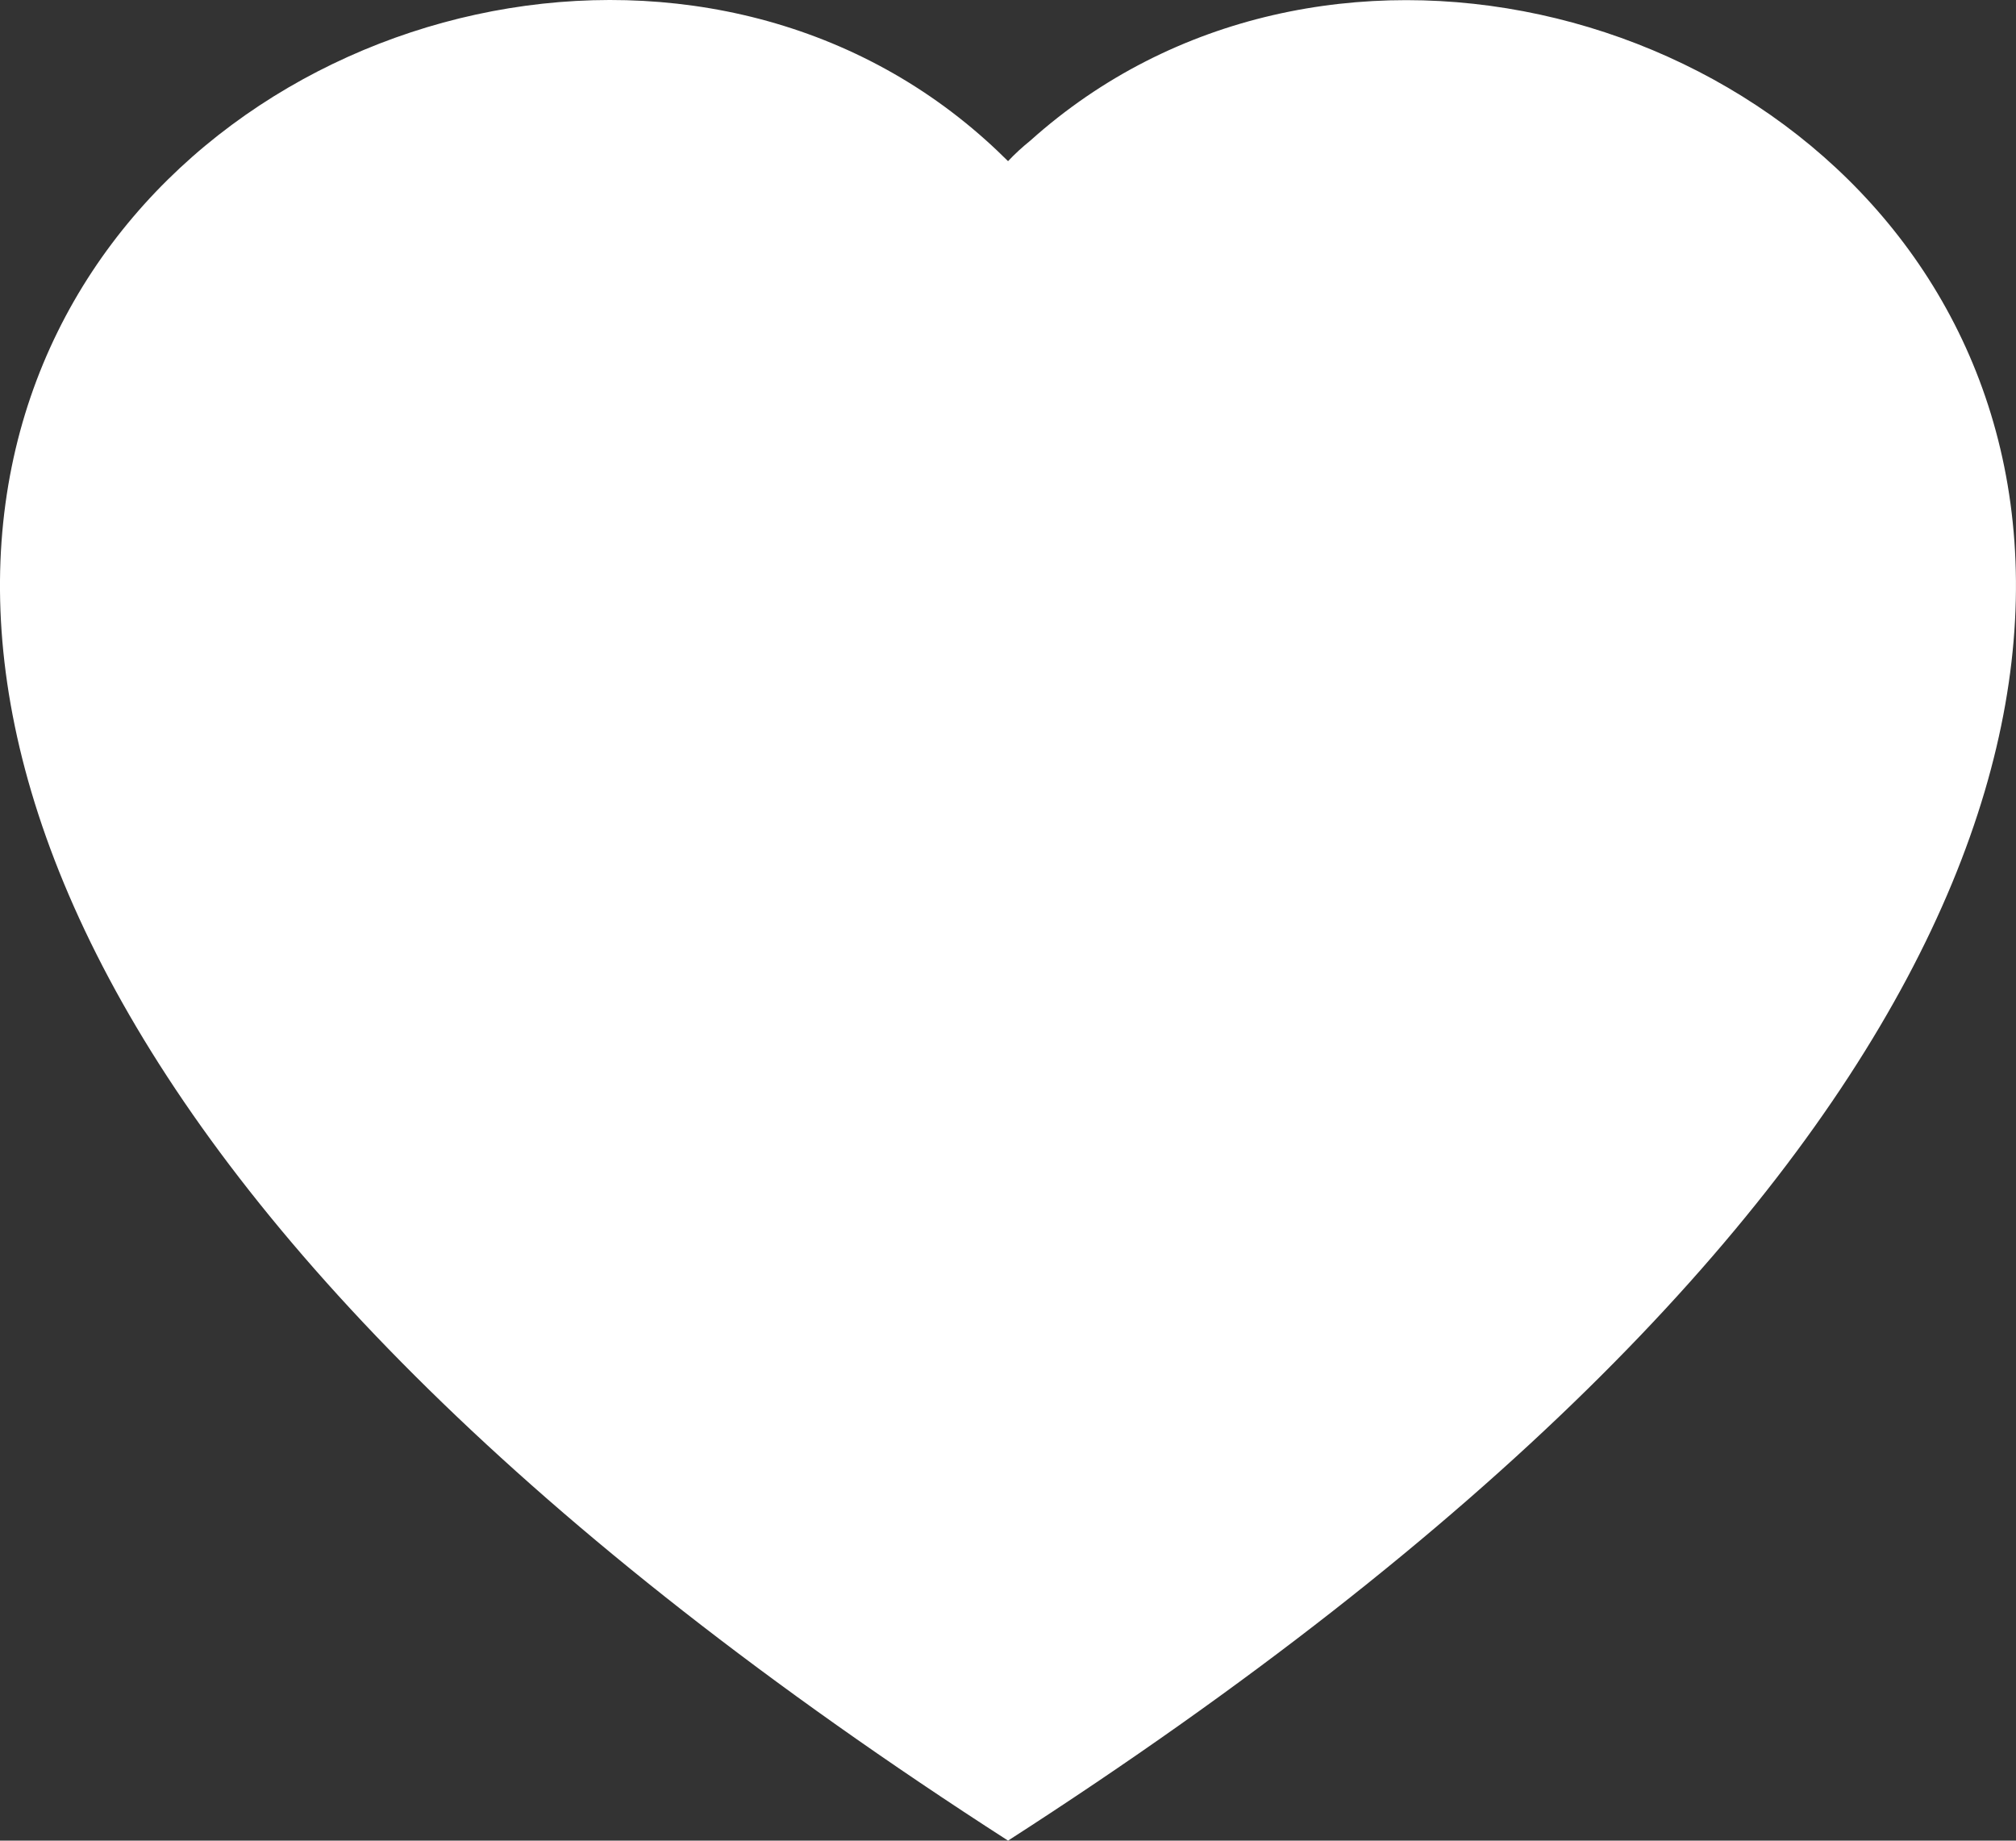 <svg id="레이어_1_사본" data-name="레이어 1 사본" xmlns="http://www.w3.org/2000/svg" width="19.715" height="18" viewBox="0 0 19.715 18">
  <rect x="0" y="0" width="19.715" height="18" fill="#333333" stroke="none"/>
  <path id="패스_26775" data-name="패스 26775" d="M10.949,19C-7.946,6.842,5.132-2.648,10.732,2.371c.074.066.146.135.217.205q.1-.106.217-.2C16.764-2.651,29.842,6.84,10.949,19Z" transform="translate(-1.091 -1)" fill="#fff"/>
</svg>
